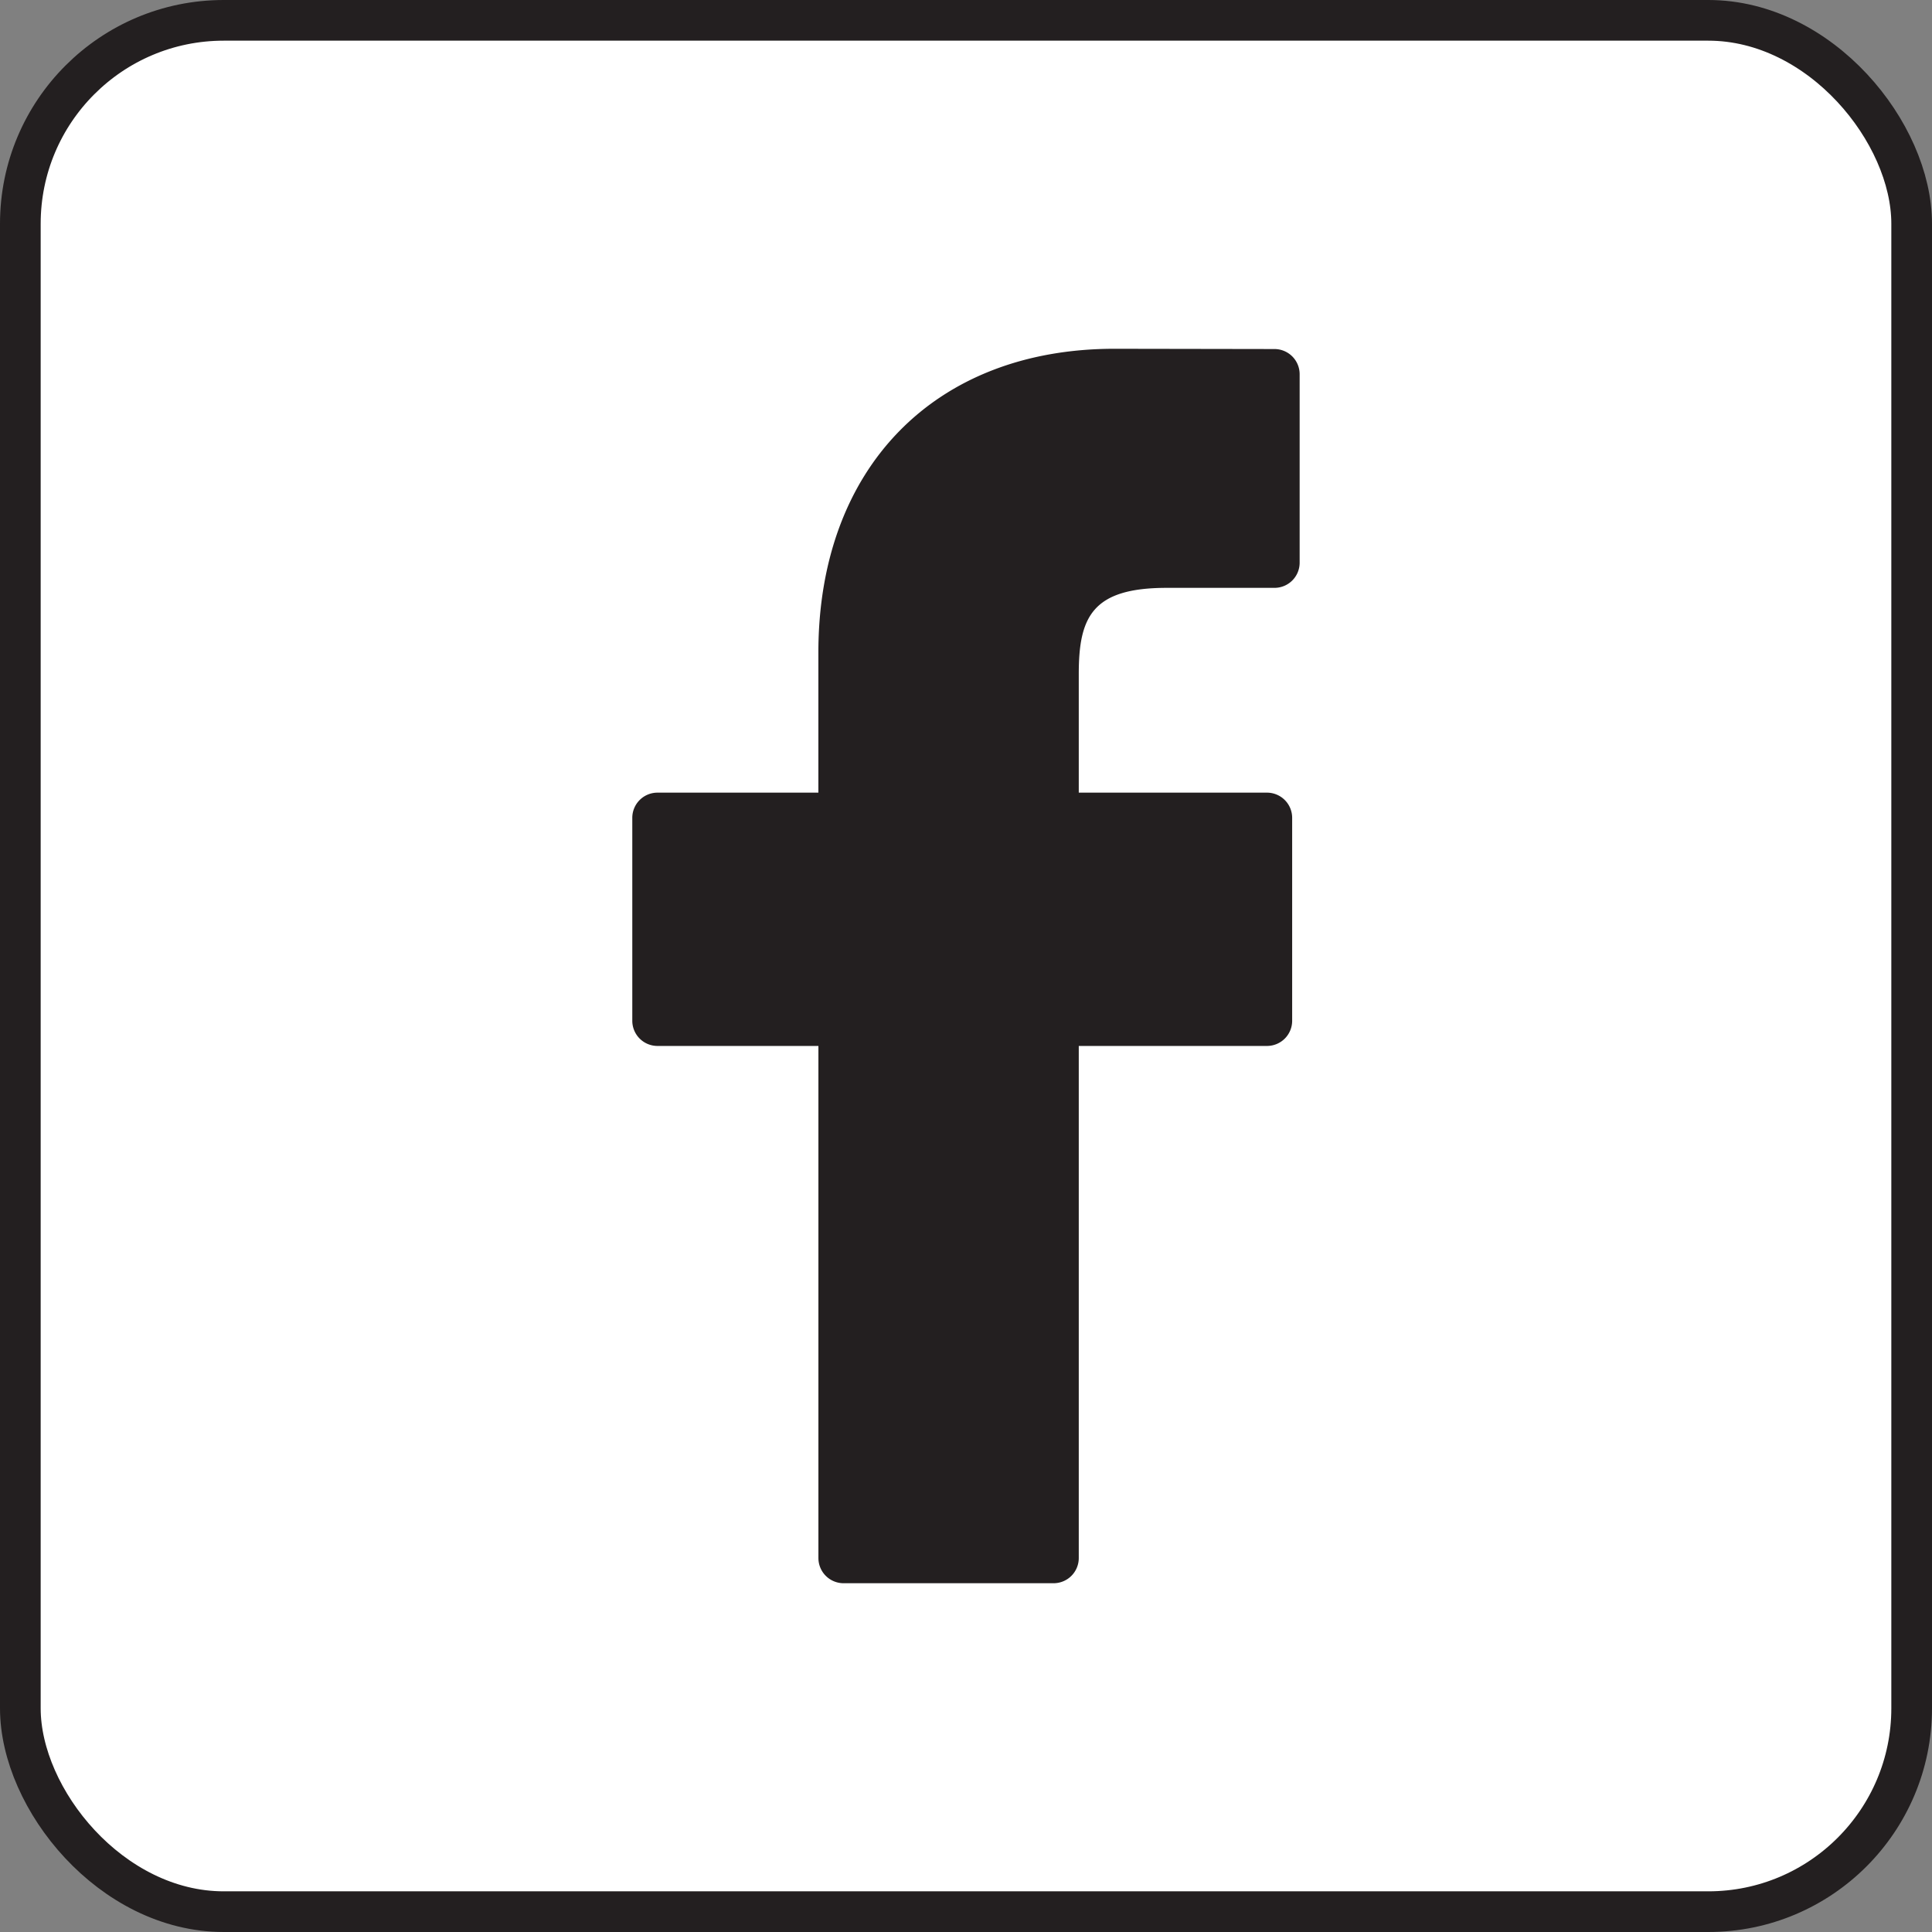 <svg xmlns="http://www.w3.org/2000/svg" viewBox="0 0 950 950"><rect x="0" y="0" width="950" height="950" fill="#808080" stroke="none"/><defs><style>.cls-1{fill:#fff;stroke:#231f20;stroke-miterlimit:10;stroke-width:20px;}.cls-2{fill:#231f20;}</style></defs><title>facebook-logo</title><g id="Layer_2" data-name="Layer 2"><g id="Layer_1-2" data-name="Layer 1"><rect class="cls-1" x="10" y="10" width="930" height="930" rx="100" ry="100"/><path class="cls-2" d="M626.73,171.63,548,171.5c-88.44,0-145.59,58.63-145.59,149.38v68.88H323.29a12.38,12.38,0,0,0-12.38,12.38v99.8a12.38,12.38,0,0,0,12.38,12.37h79.14V766.12a12.38,12.38,0,0,0,12.38,12.38H518.07a12.38,12.38,0,0,0,12.38-12.38V514.31H623a12.37,12.37,0,0,0,12.38-12.37l0-99.8A12.39,12.39,0,0,0,623,389.76H530.45V331.37c0-28.06,6.68-42.31,43.24-42.31l53,0a12.37,12.37,0,0,0,12.37-12.37V184A12.38,12.38,0,0,0,626.73,171.63Z"/></g></g></svg>